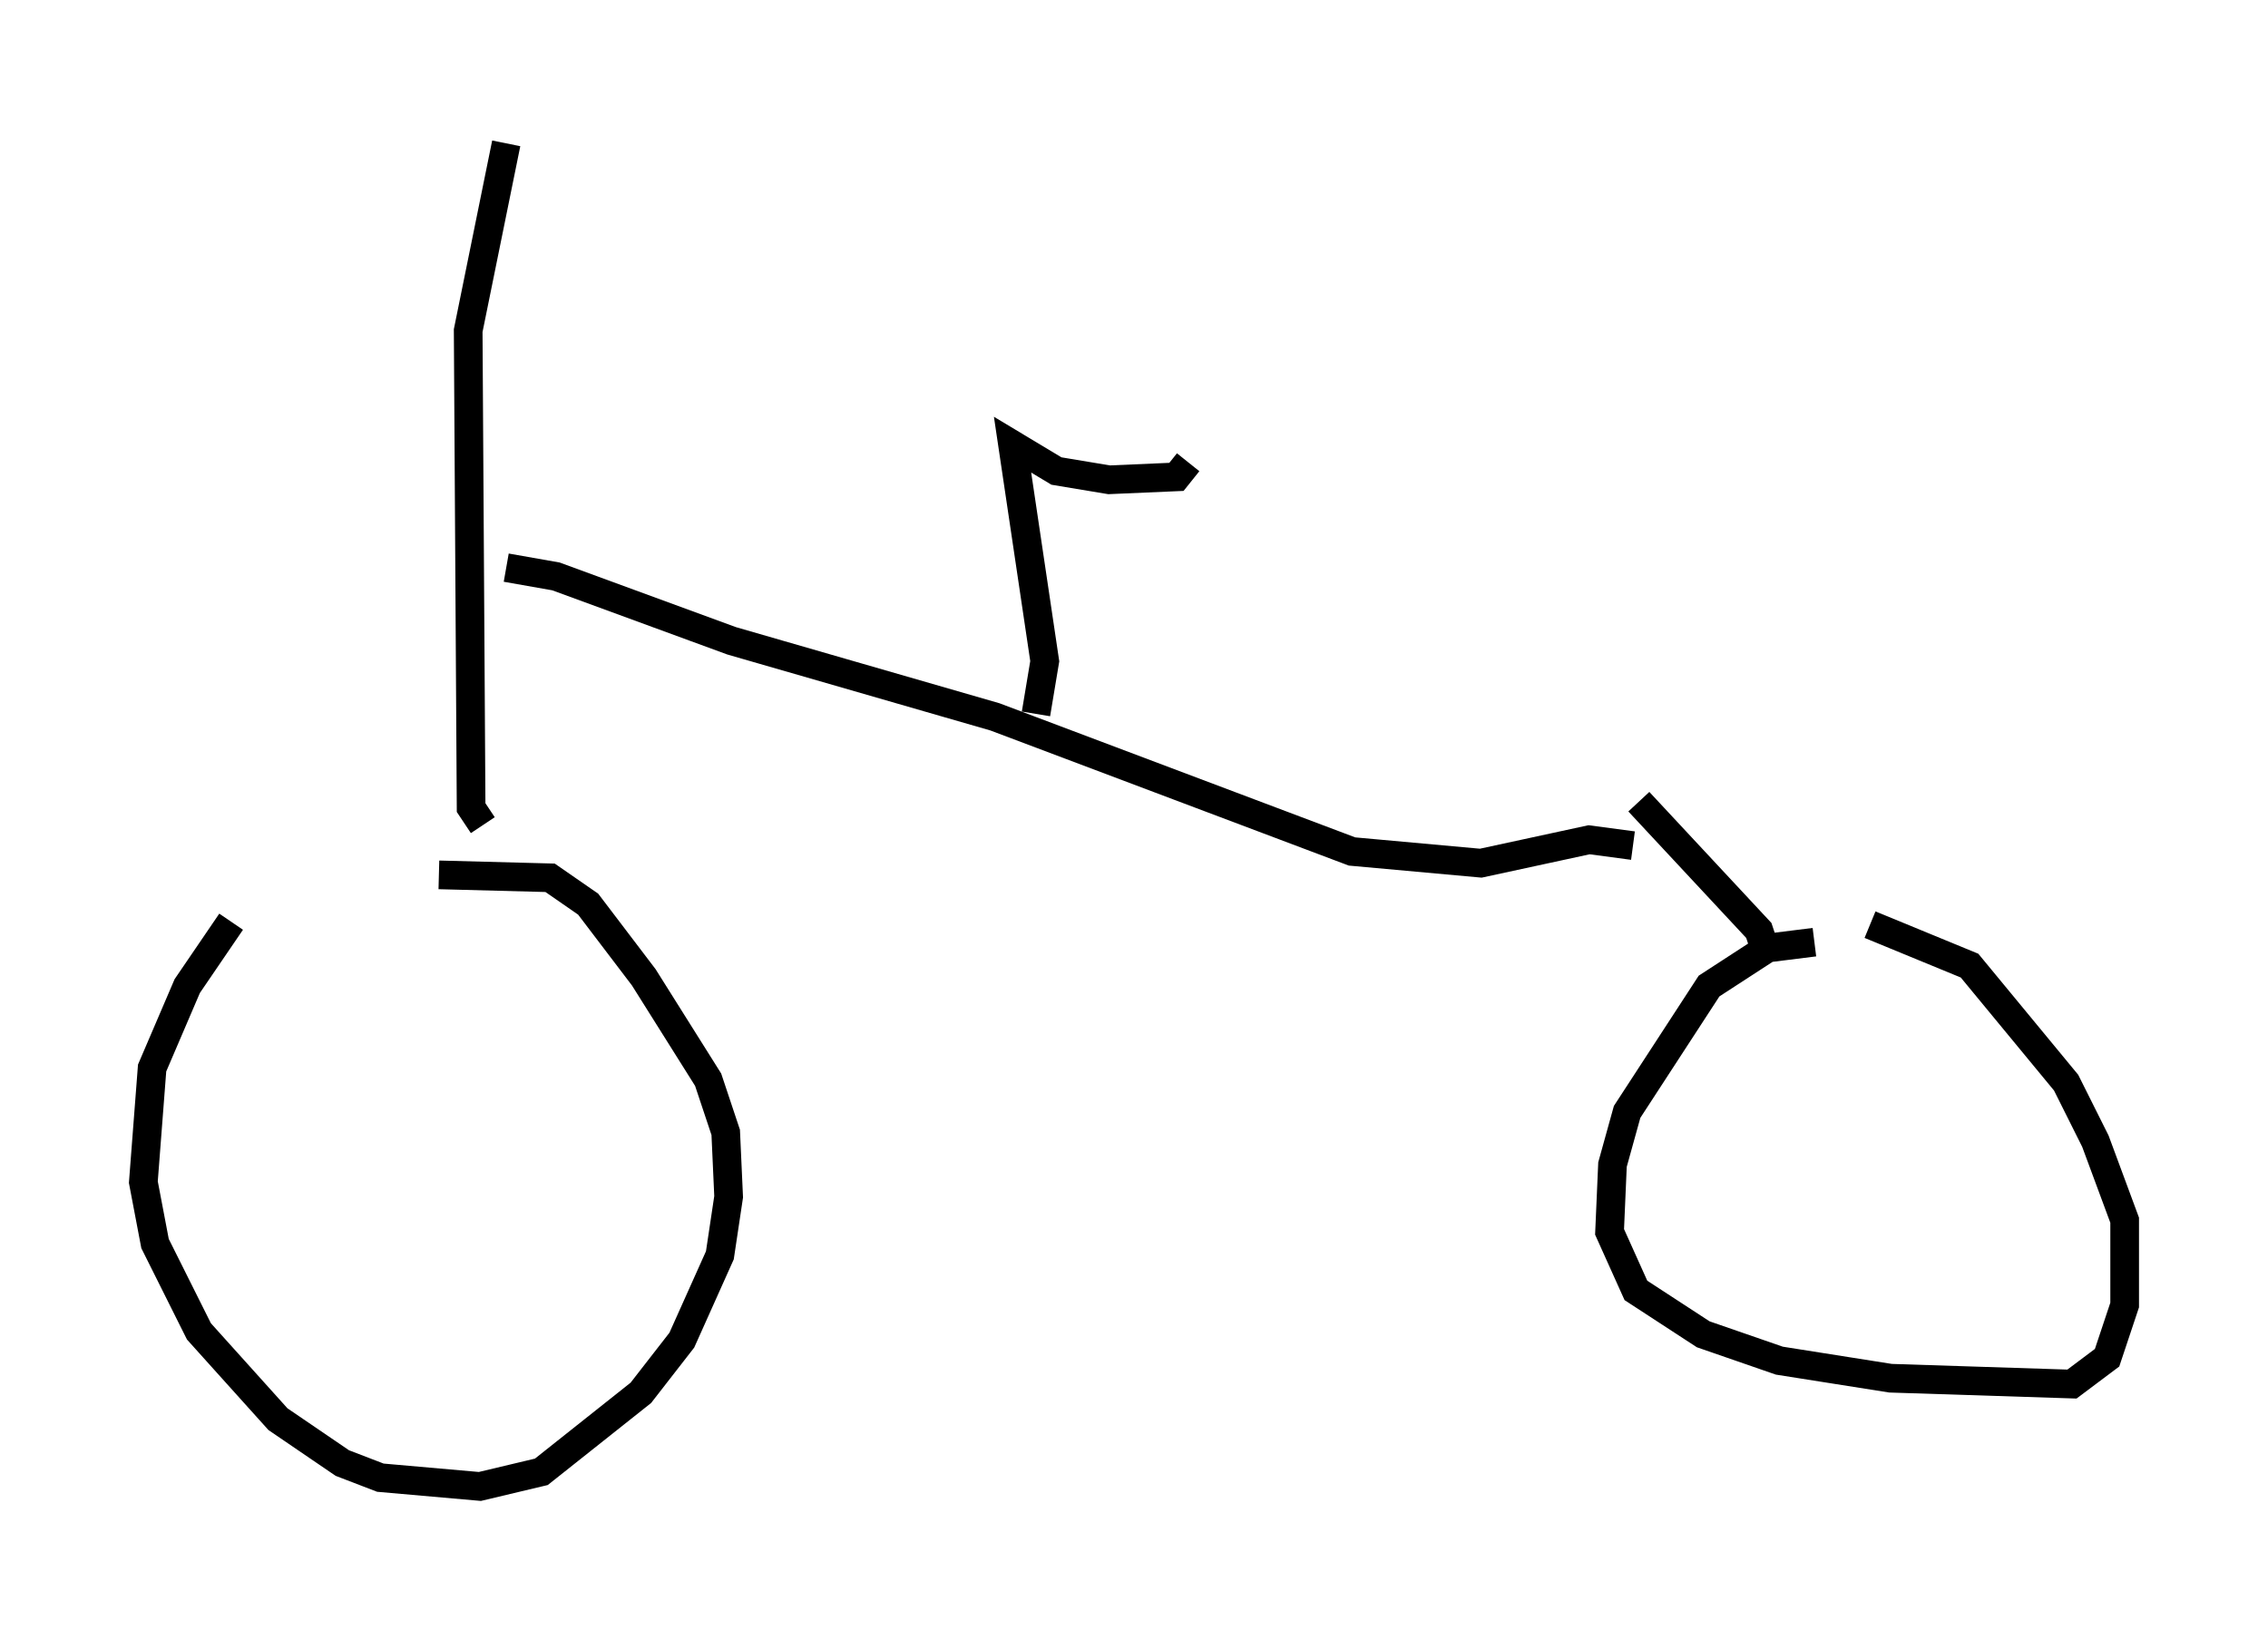 <?xml version="1.0" encoding="utf-8" ?>
<svg baseProfile="full" height="56.857" version="1.1" width="79.111" xmlns="http://www.w3.org/2000/svg" xmlns:ev="http://www.w3.org/2001/xml-events" xmlns:xlink="http://www.w3.org/1999/xlink"><defs /><rect fill="white" height="56.857" width="79.111" x="0" y="0" /><path d="M12.656, 28.582 m-4.594, 3.573 l-1.531, 2.246 -1.225, 2.858 l-0.306, 3.981 0.408, 2.144 l1.531, 3.063 2.756, 3.063 l2.246, 1.531 1.327, 0.51 l3.471, 0.306 2.144, -0.51 l3.471, -2.756 1.429, -1.838 l1.327, -2.96 0.306, -2.042 l-0.102, -2.246 -0.613, -1.838 l-2.246, -3.573 -1.94, -2.552 l-1.327, -0.919 -3.879, -0.102 m47.98, 2.348 l-1.633, 0.204 -2.042, 1.327 l-2.858, 4.39 -0.51, 1.838 l-0.102, 2.348 0.919, 2.042 l2.348, 1.531 2.654, 0.919 l3.879, 0.613 6.329, 0.204 l1.225, -0.919 0.613, -1.838 l0.0, -2.96 -1.021, -2.756 l-1.021, -2.042 -3.369, -4.083 l-3.471, -1.429 m-48.388, -3.471 l-0.408, -0.613 -0.102, -16.64 l1.327, -6.533 m0.0, 14.802 l1.735, 0.306 6.125, 2.246 l9.188, 2.654 12.454, 4.696 l4.492, 0.408 3.777, -0.817 l1.531, 0.204 m4.594, 3.573 l-0.204, -0.613 -4.185, -4.492 m-21.029, -3.063 l0.306, -1.838 -1.123, -7.554 l1.531, 0.919 1.838, 0.306 l2.348, -0.102 0.408, -0.51 " fill="none" stroke="black" stroke-width="1" /></svg>